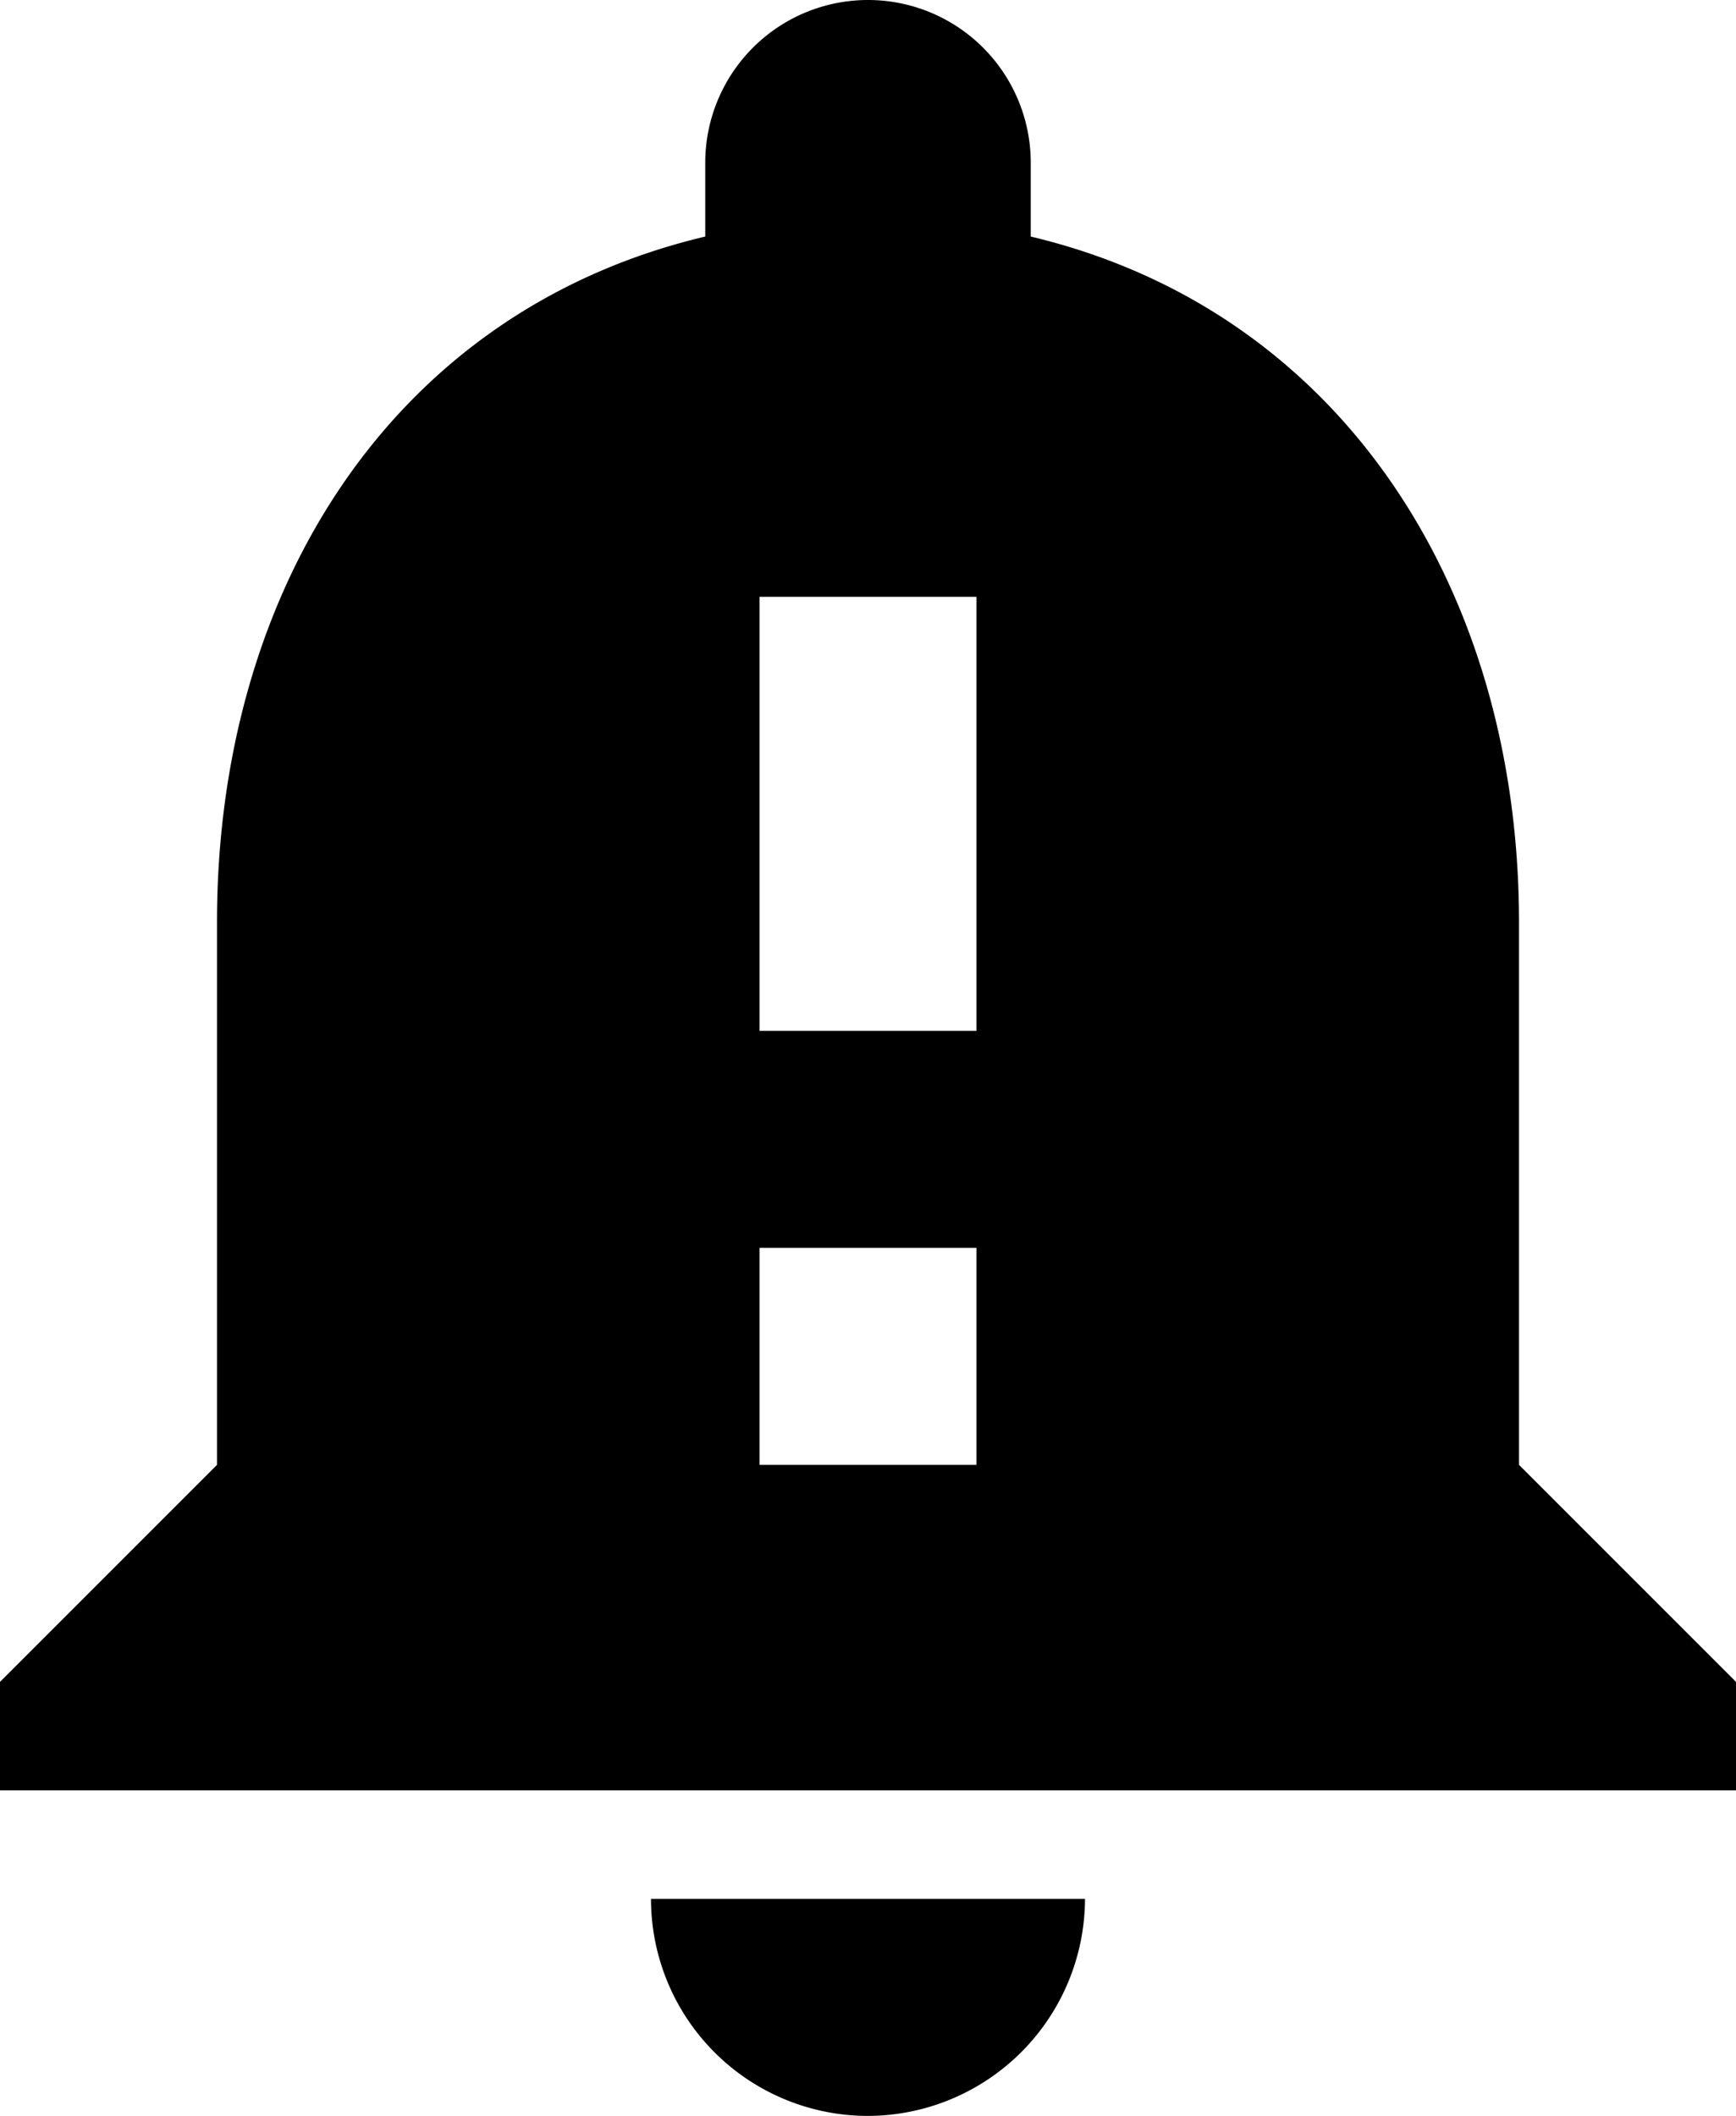 <svg xmlns="http://www.w3.org/2000/svg" width="16" height="19.5" viewBox="0 0 16 19.5">
  
    <g transform="translate(-4 -2.5)">
        <path class="a"
            d="M18,16V11c0-3.07-1.64-5.64-4.5-6.32V4a1.5,1.5,0,0,0-3,0v.68C7.63,5.36,6,7.92,6,11v5L4,18v1H20V18Zm-5,0H11V14h2Zm0-4H11V8h2ZM12,22a2.006,2.006,0,0,0,2-2H10A2,2,0,0,0,12,22Z" />
    </g>
</svg>